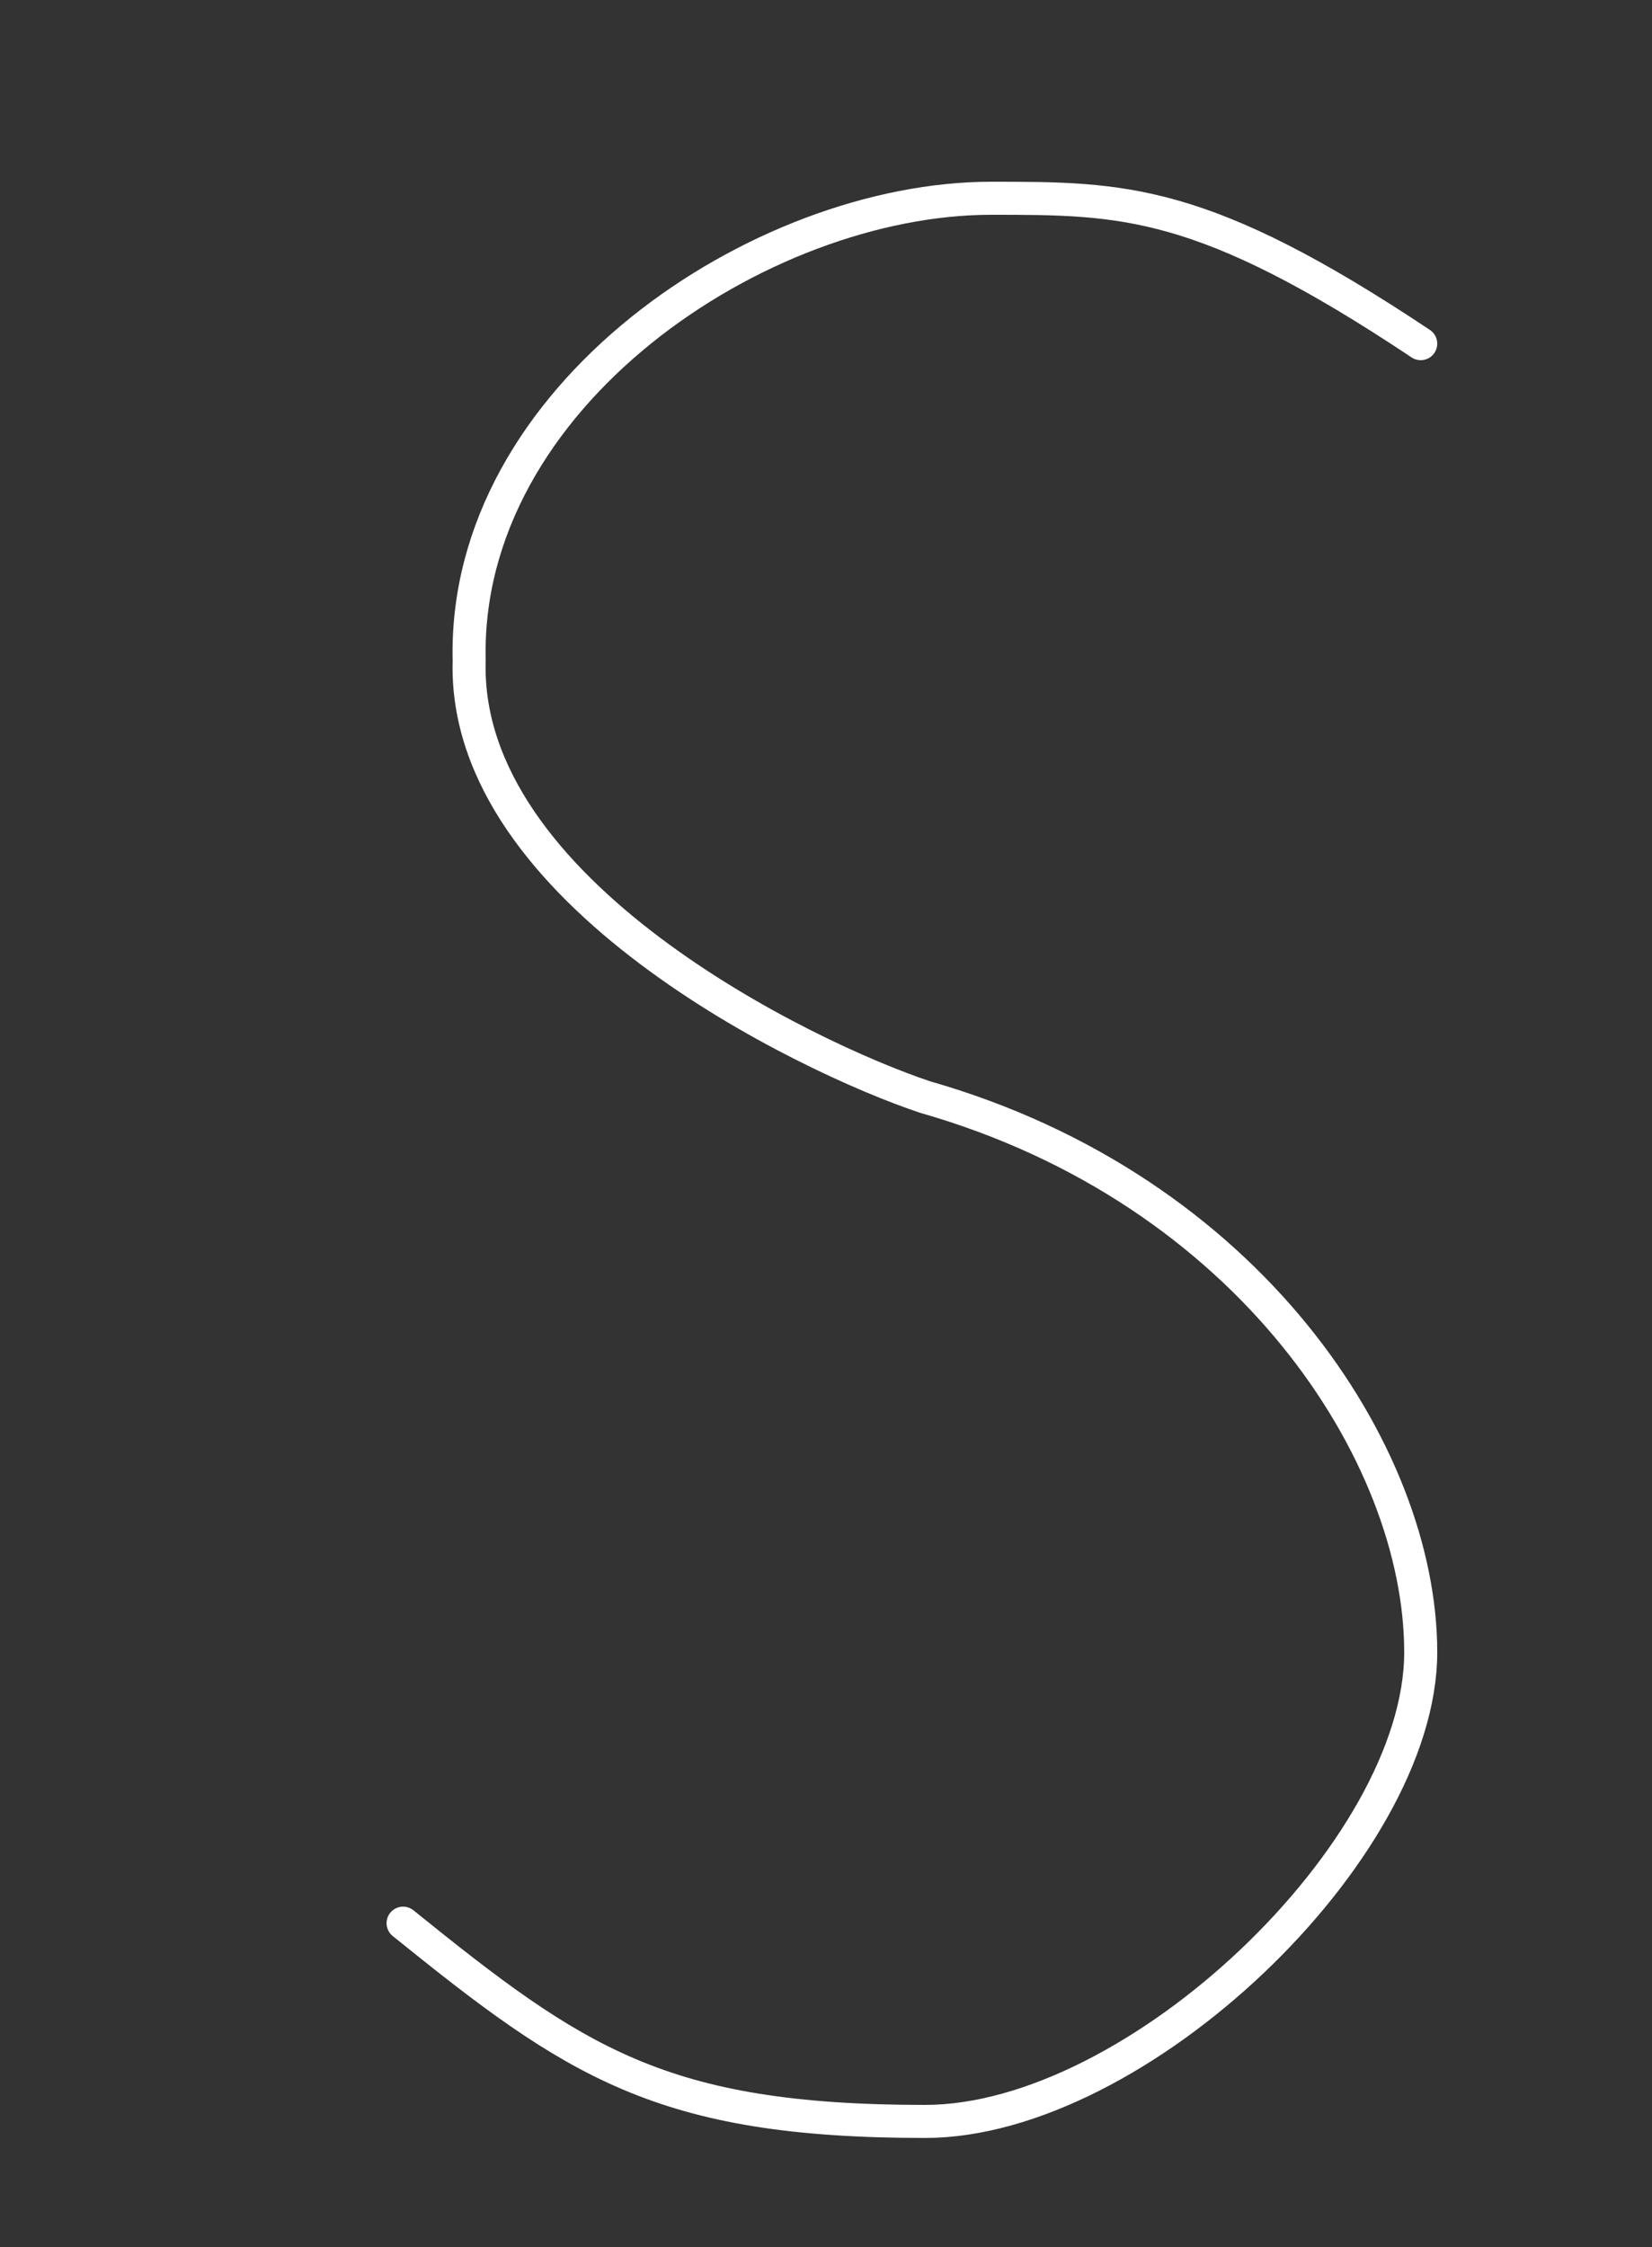 <svg height='340' width='250' xmlns="http://www.w3.org/2000/svg"
  viewbox='0 0 250 340'
  xmlns:xlink= "http://www.w3.org/1999/xlink">
<rect width="100%" height="100%" fill="#333333" stroke="none"/>
<!--Icon-->
<path d='M 215 52
         C 182 30 170 30 150 30
         C 115 30 70 60 71 100
         C 70 135 122 160 140 166
         C 189 180 215 220 215 250
         C 215 280 172 321 140 321
         C 100 321 87 312 61 291'
      fill='none' stroke='white' stroke-width='5' stroke-linejoin='round' stroke-linecap='round' />
</svg>